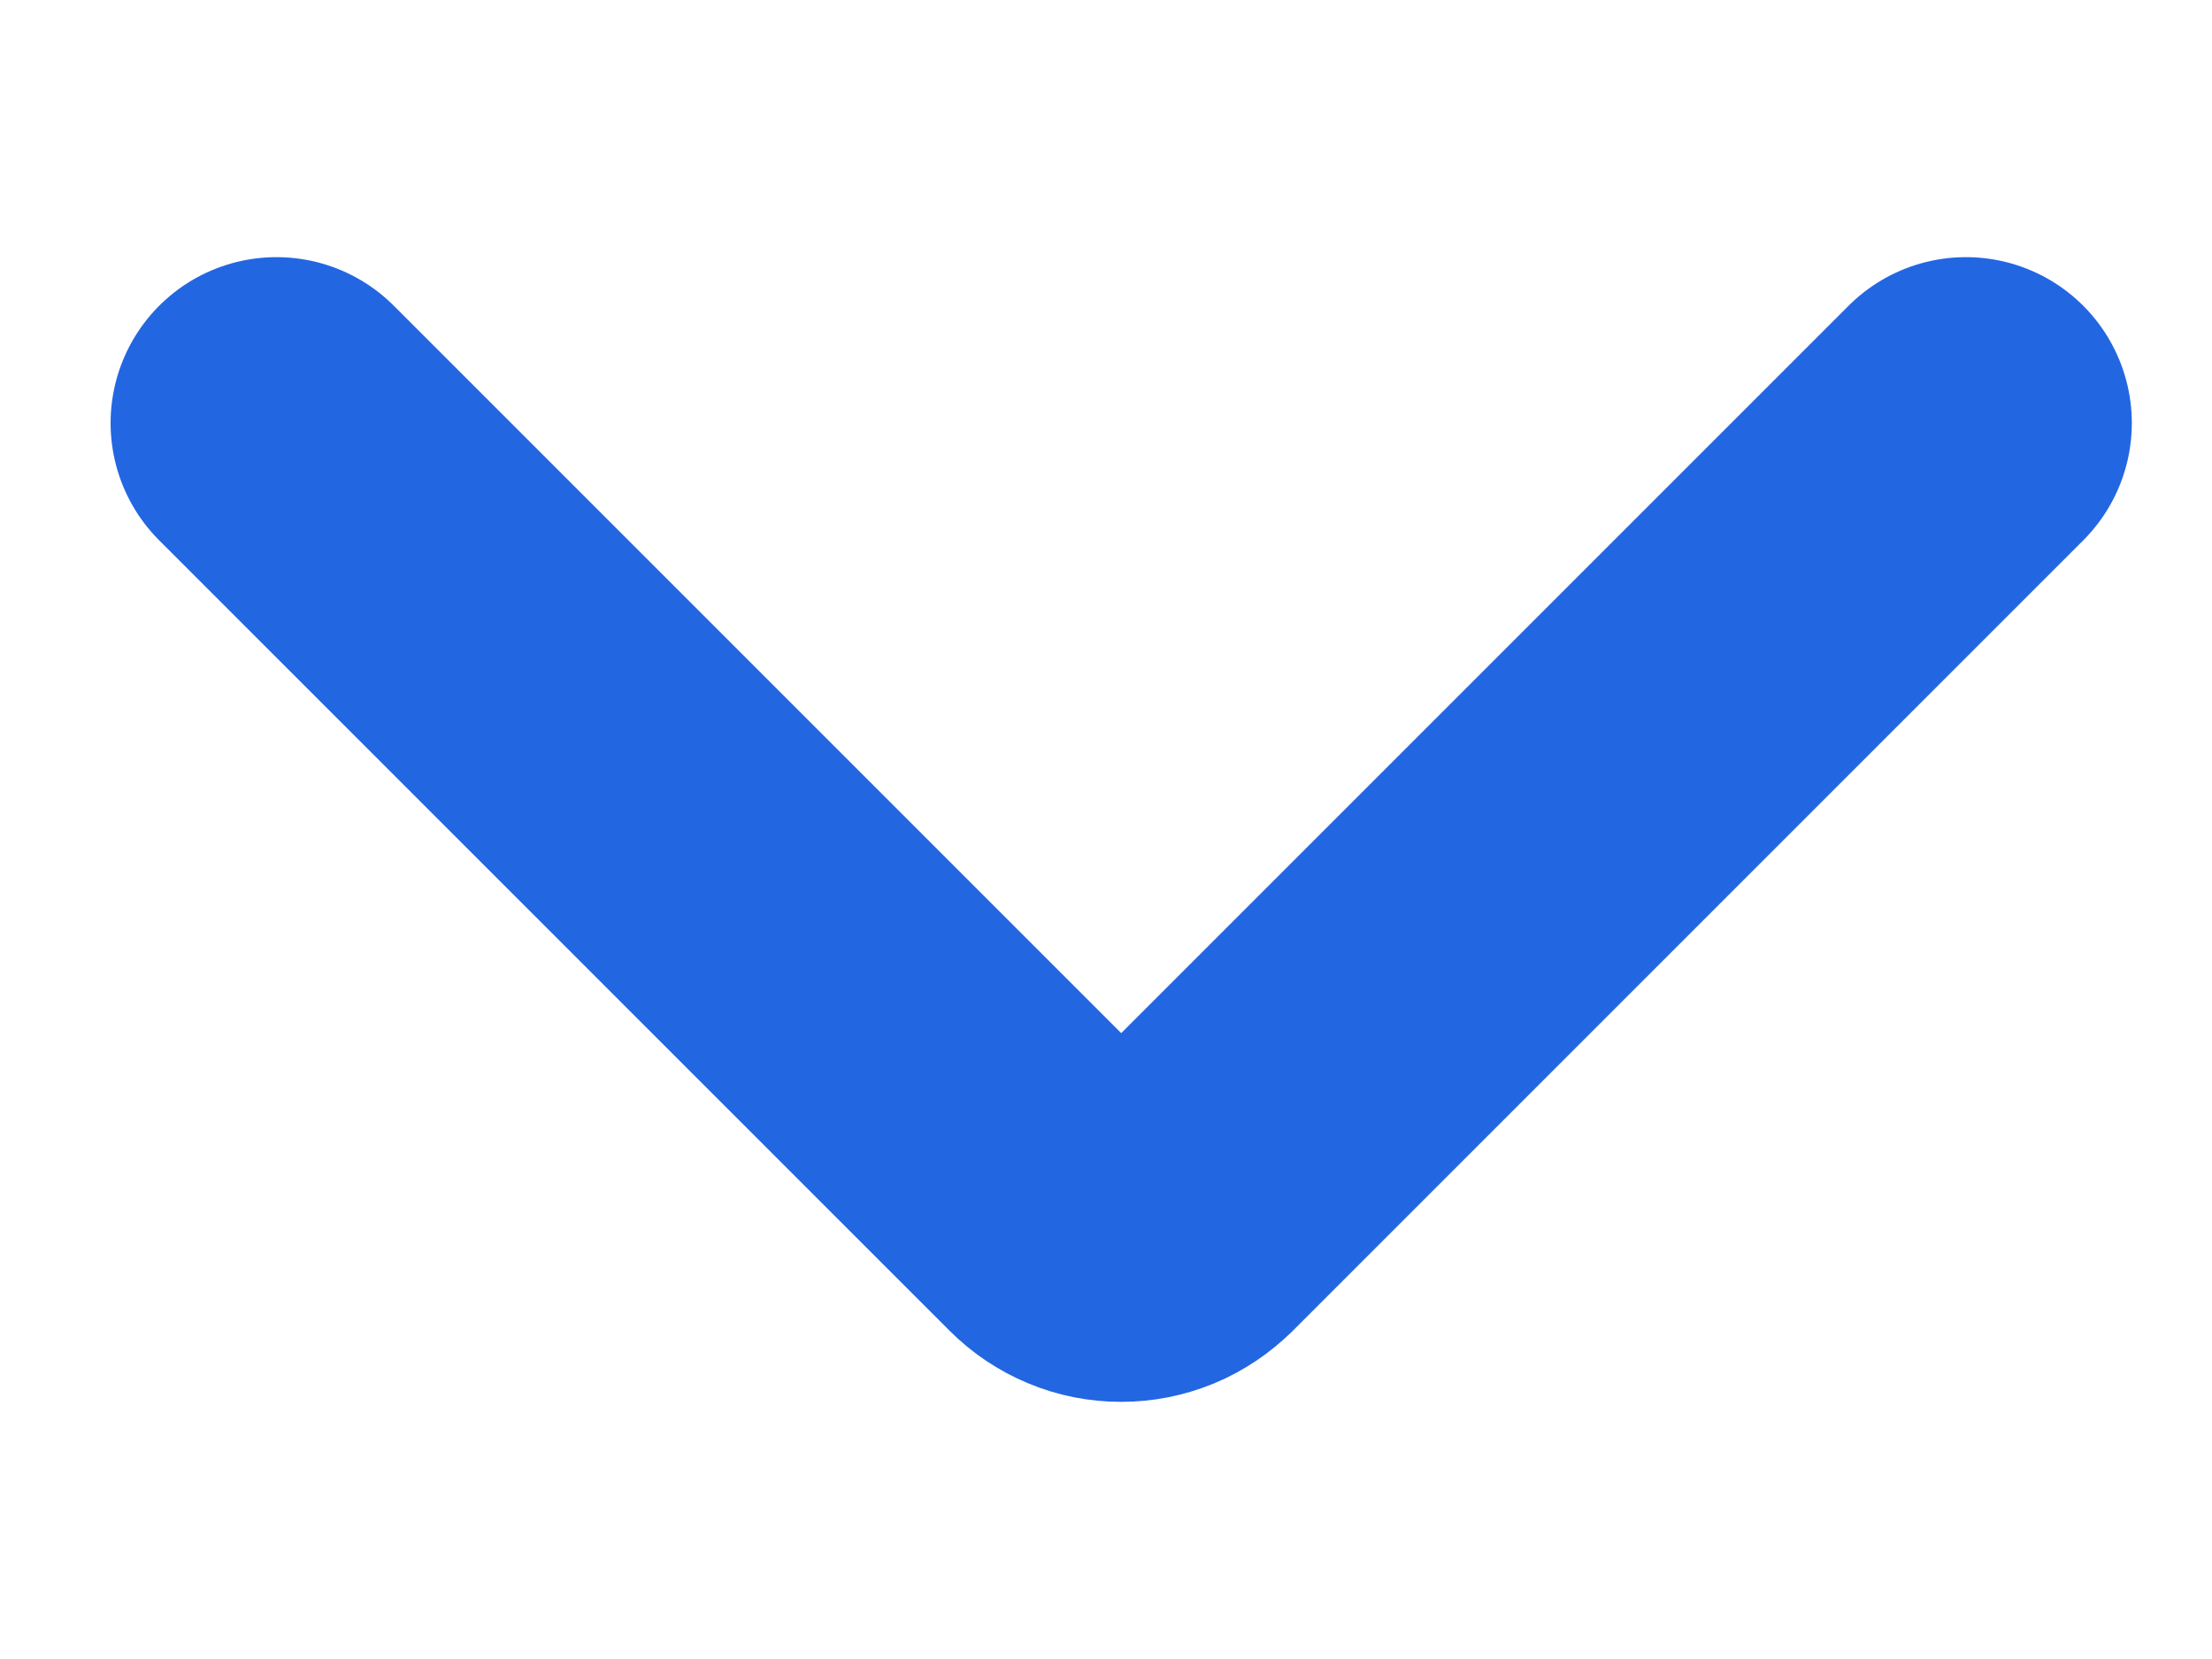 <svg width="8" height="6" viewBox="0 0 8 6" fill="none" xmlns="http://www.w3.org/2000/svg">
<path d="M1 1.53L3.859 4.389C3.884 4.414 3.915 4.435 3.949 4.449C3.982 4.463 4.018 4.47 4.055 4.47C4.091 4.47 4.127 4.463 4.161 4.449C4.195 4.435 4.225 4.414 4.251 4.389L7.11 1.53" stroke="#2266E2" stroke-width="1.2" stroke-linecap="round" stroke-linejoin="round"/>
</svg>
